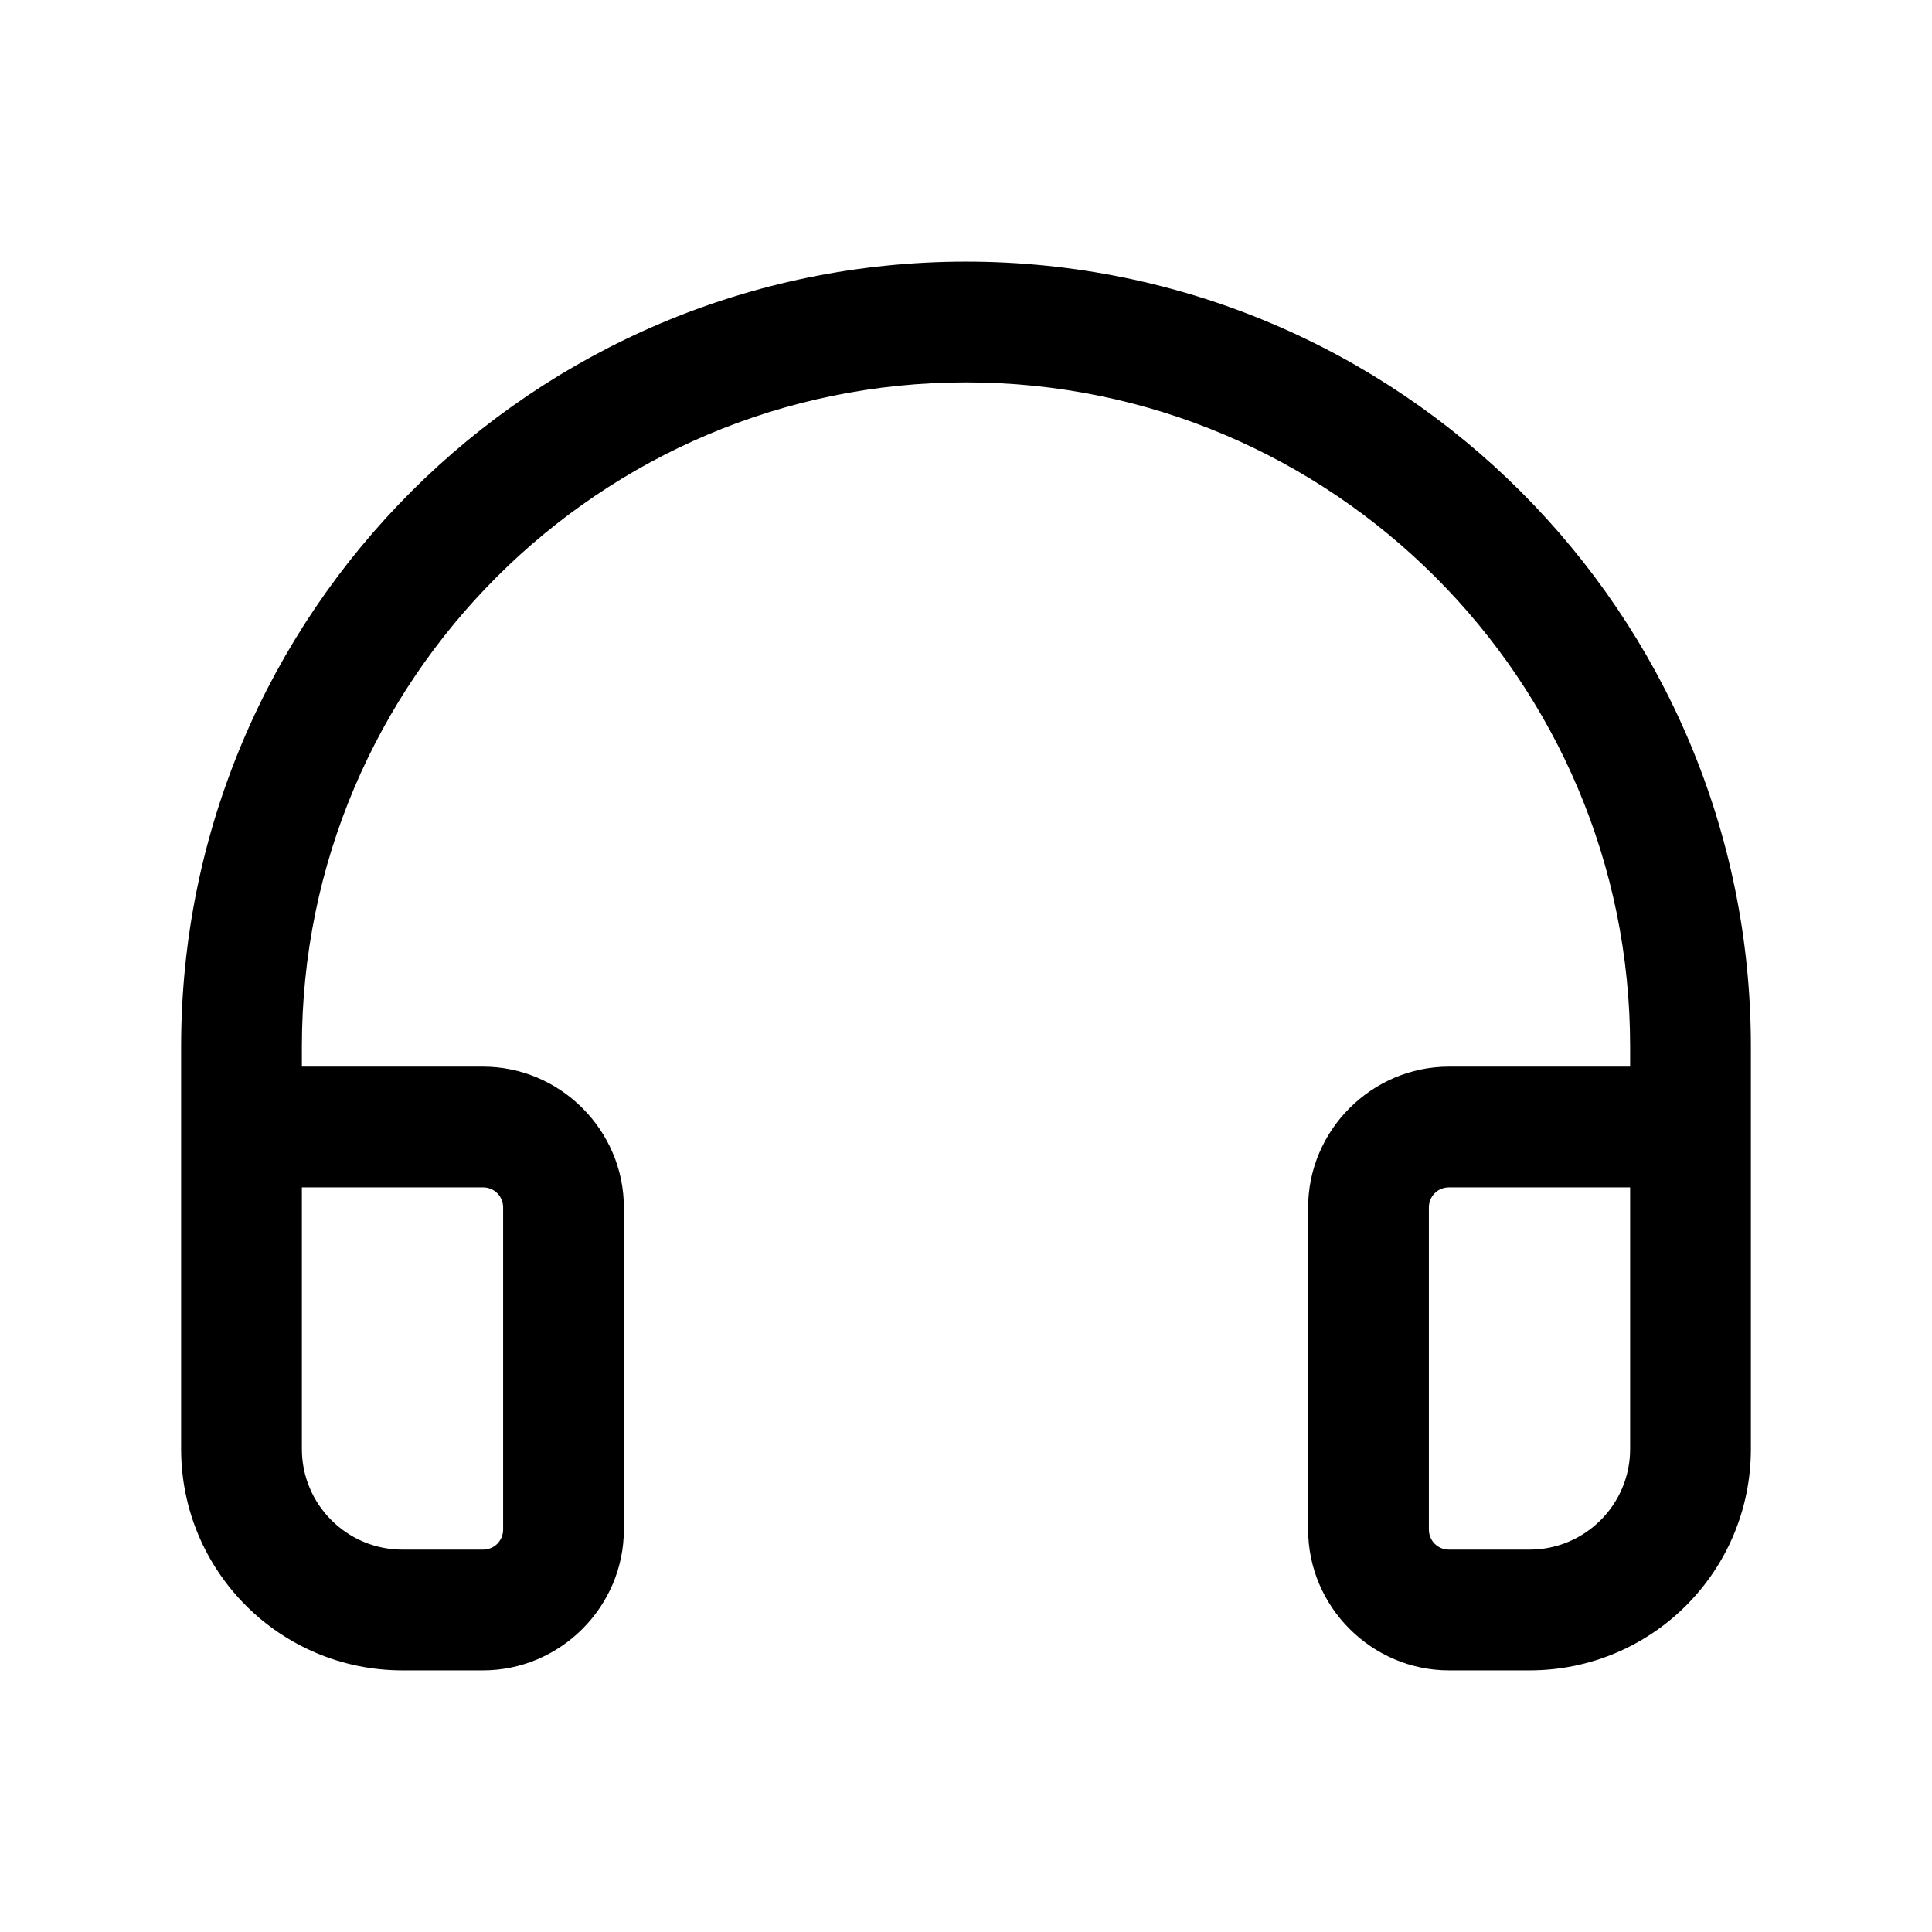 <svg width="24" height="24" viewBox="0 0 24 24" fill="none" xmlns="http://www.w3.org/2000/svg">
<path d="M12 3.25C6.62 3.25 2.25 7.62 2.25 13V18C2.25 19.52 3.48 20.75 5 20.75H6C6.96 20.75 7.75 19.96 7.75 19V15C7.75 14.04 6.96 13.25 6 13.25H3.75V13C3.75 8.45 7.45 4.75 12 4.75C16.55 4.75 20.25 8.45 20.25 13V13.25H18C17.04 13.25 16.25 14.04 16.25 15V19C16.25 19.96 17.04 20.75 18 20.75H19C20.52 20.75 21.75 19.52 21.75 18V13C21.75 7.62 17.38 3.25 12 3.25ZM6.25 15V19C6.25 19.14 6.14 19.25 6 19.25H5C4.31 19.25 3.75 18.69 3.75 18V14.75H6C6.14 14.75 6.25 14.86 6.25 15ZM20.25 18C20.25 18.69 19.69 19.25 19 19.25H18C17.86 19.25 17.75 19.14 17.75 19V15C17.75 14.86 17.86 14.75 18 14.75H20.25V18Z" fill="black"/>
</svg>
